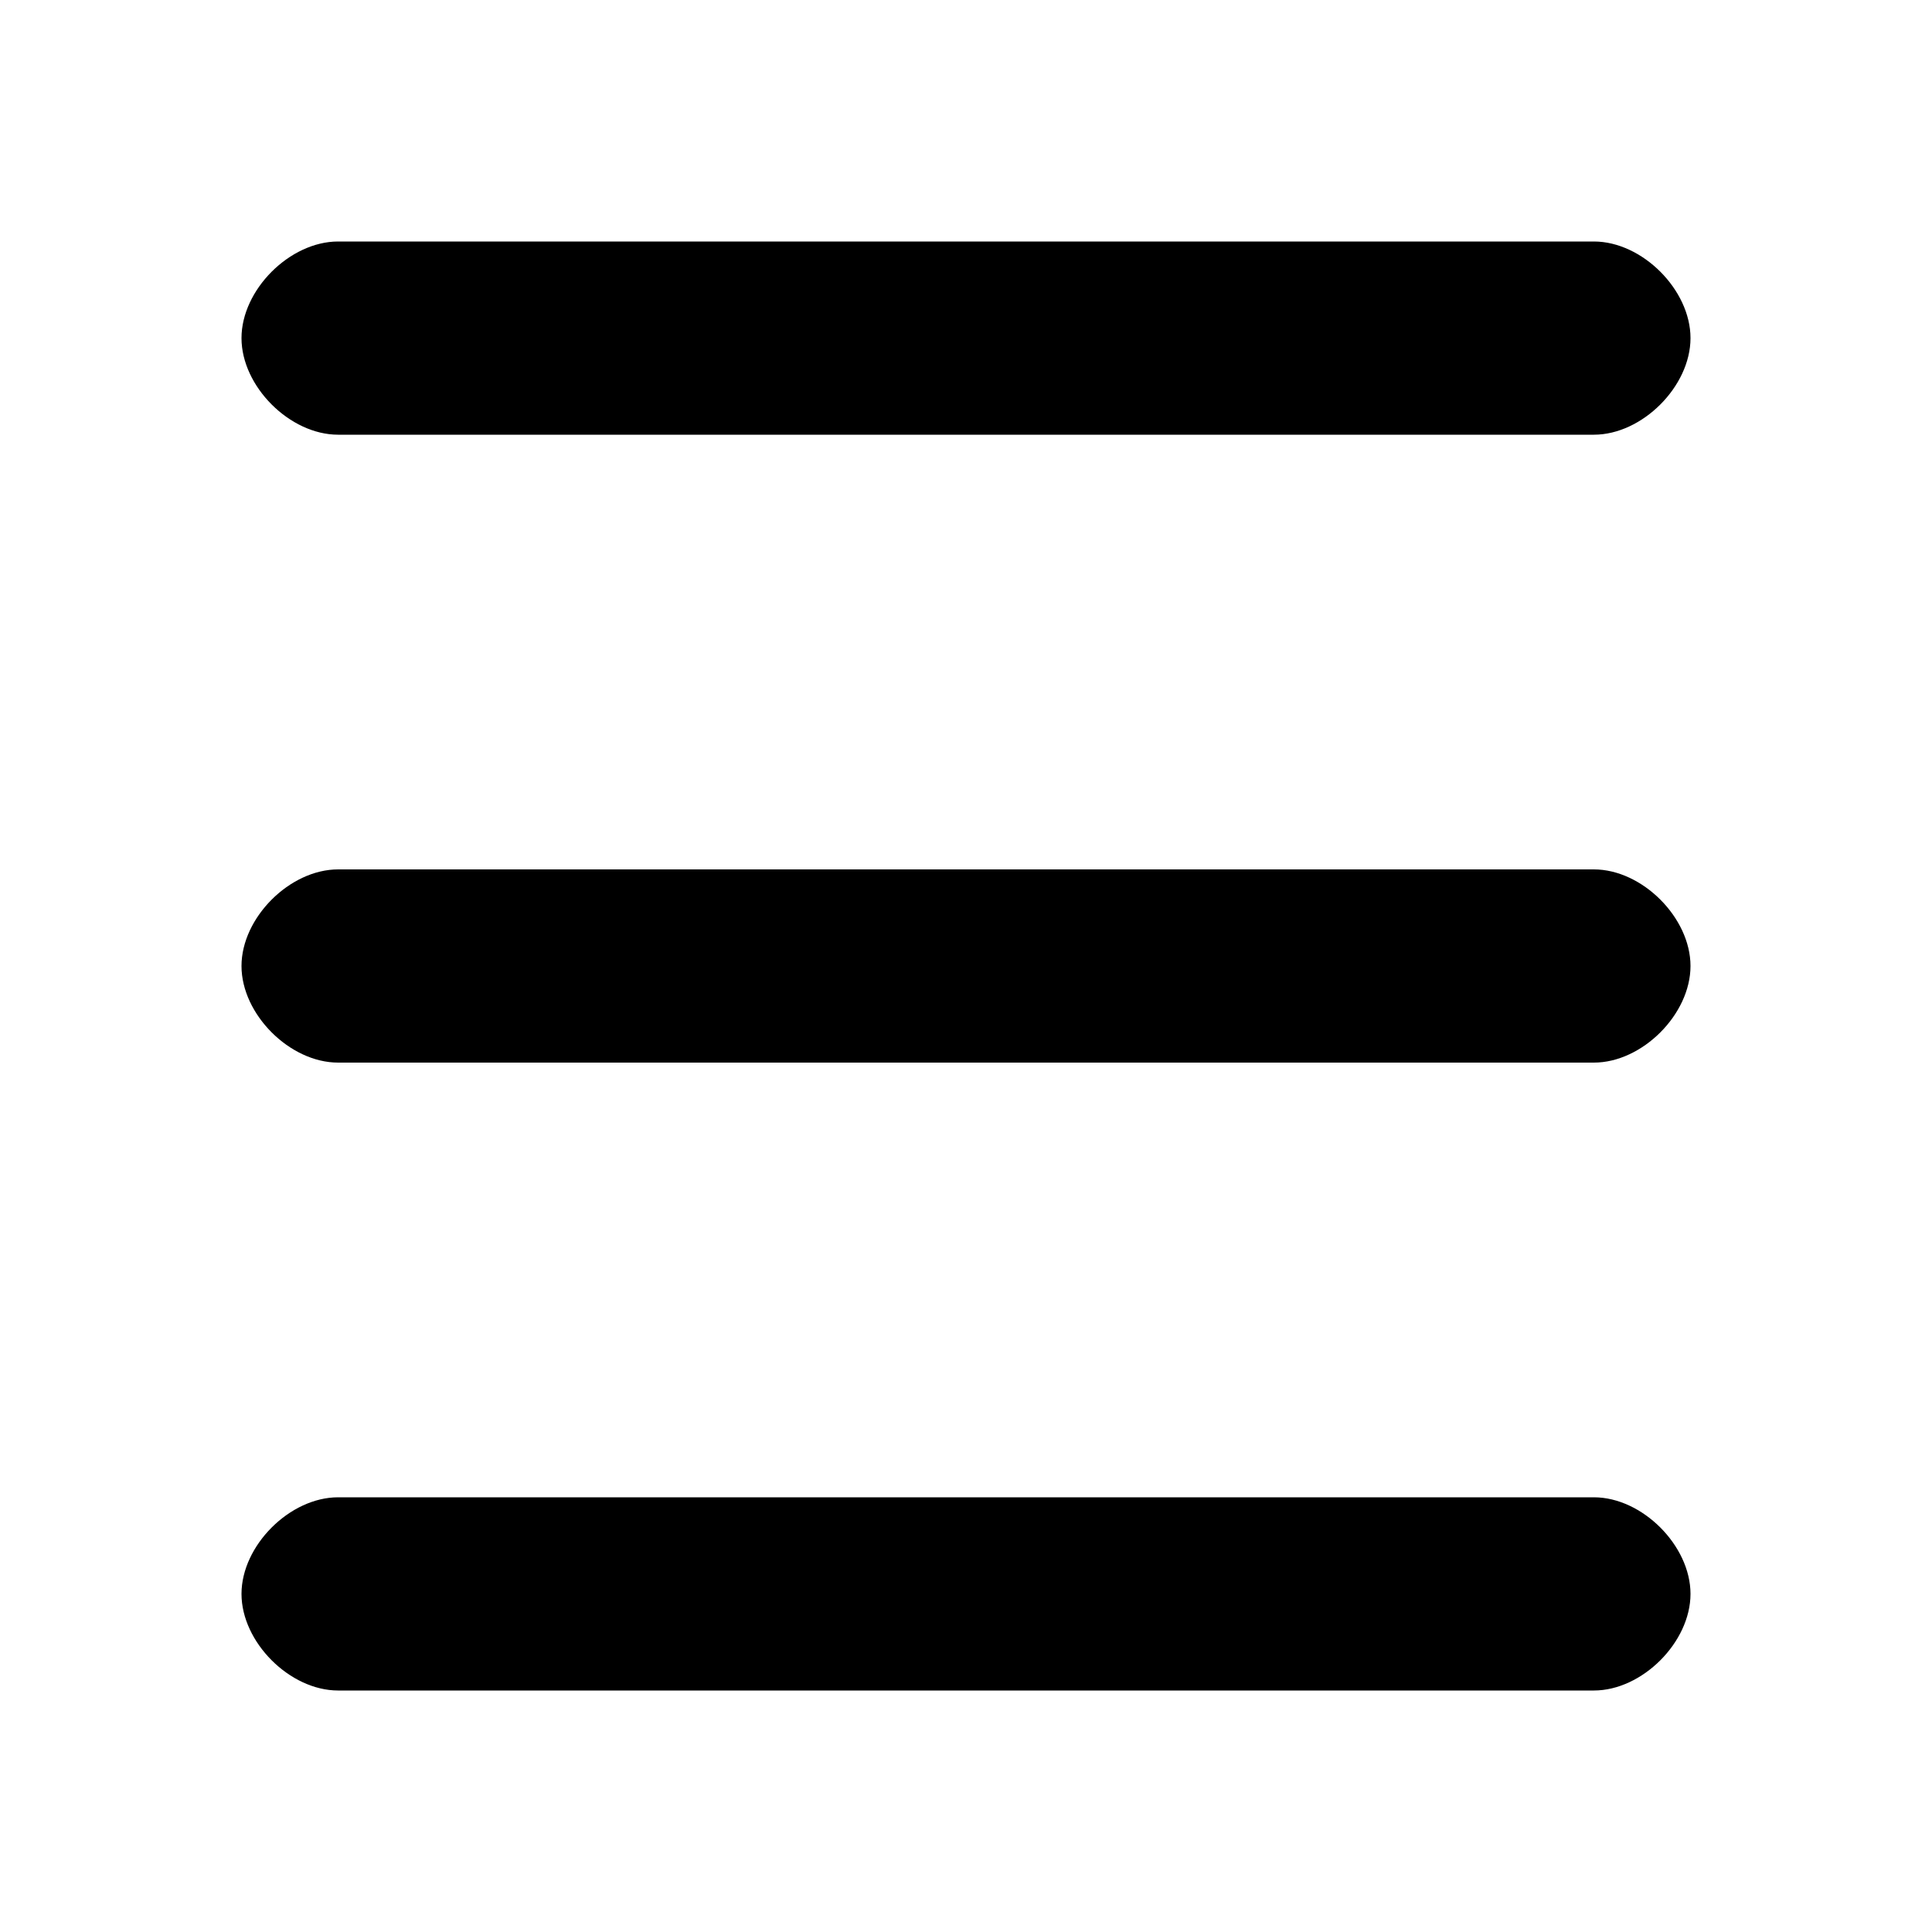 <!-- Generated by IcoMoon.io -->
<svg version="1.1" xmlns="http://www.w3.org/2000/svg" width="32" height="32" viewBox="0 0 32 32">
<path d="M5.6 24.8h20.8c0.8 0 1.6 0.8 1.6 1.6s-0.8 1.6-1.6 1.6h-20.8c-0.8 0-1.6-0.8-1.6-1.6s0.8-1.6 1.6-1.6zM5.6 14.4h20.8c0.8 0 1.6 0.8 1.6 1.6s-0.8 1.6-1.6 1.6h-20.8c-0.8 0-1.6-0.8-1.6-1.6s0.8-1.6 1.6-1.6zM5.6 4h20.8c0.8 0 1.6 0.8 1.6 1.6s-0.8 1.6-1.6 1.6h-20.8c-0.8 0-1.6-0.8-1.6-1.6s0.8-1.6 1.6-1.6z"></path>
</svg>
